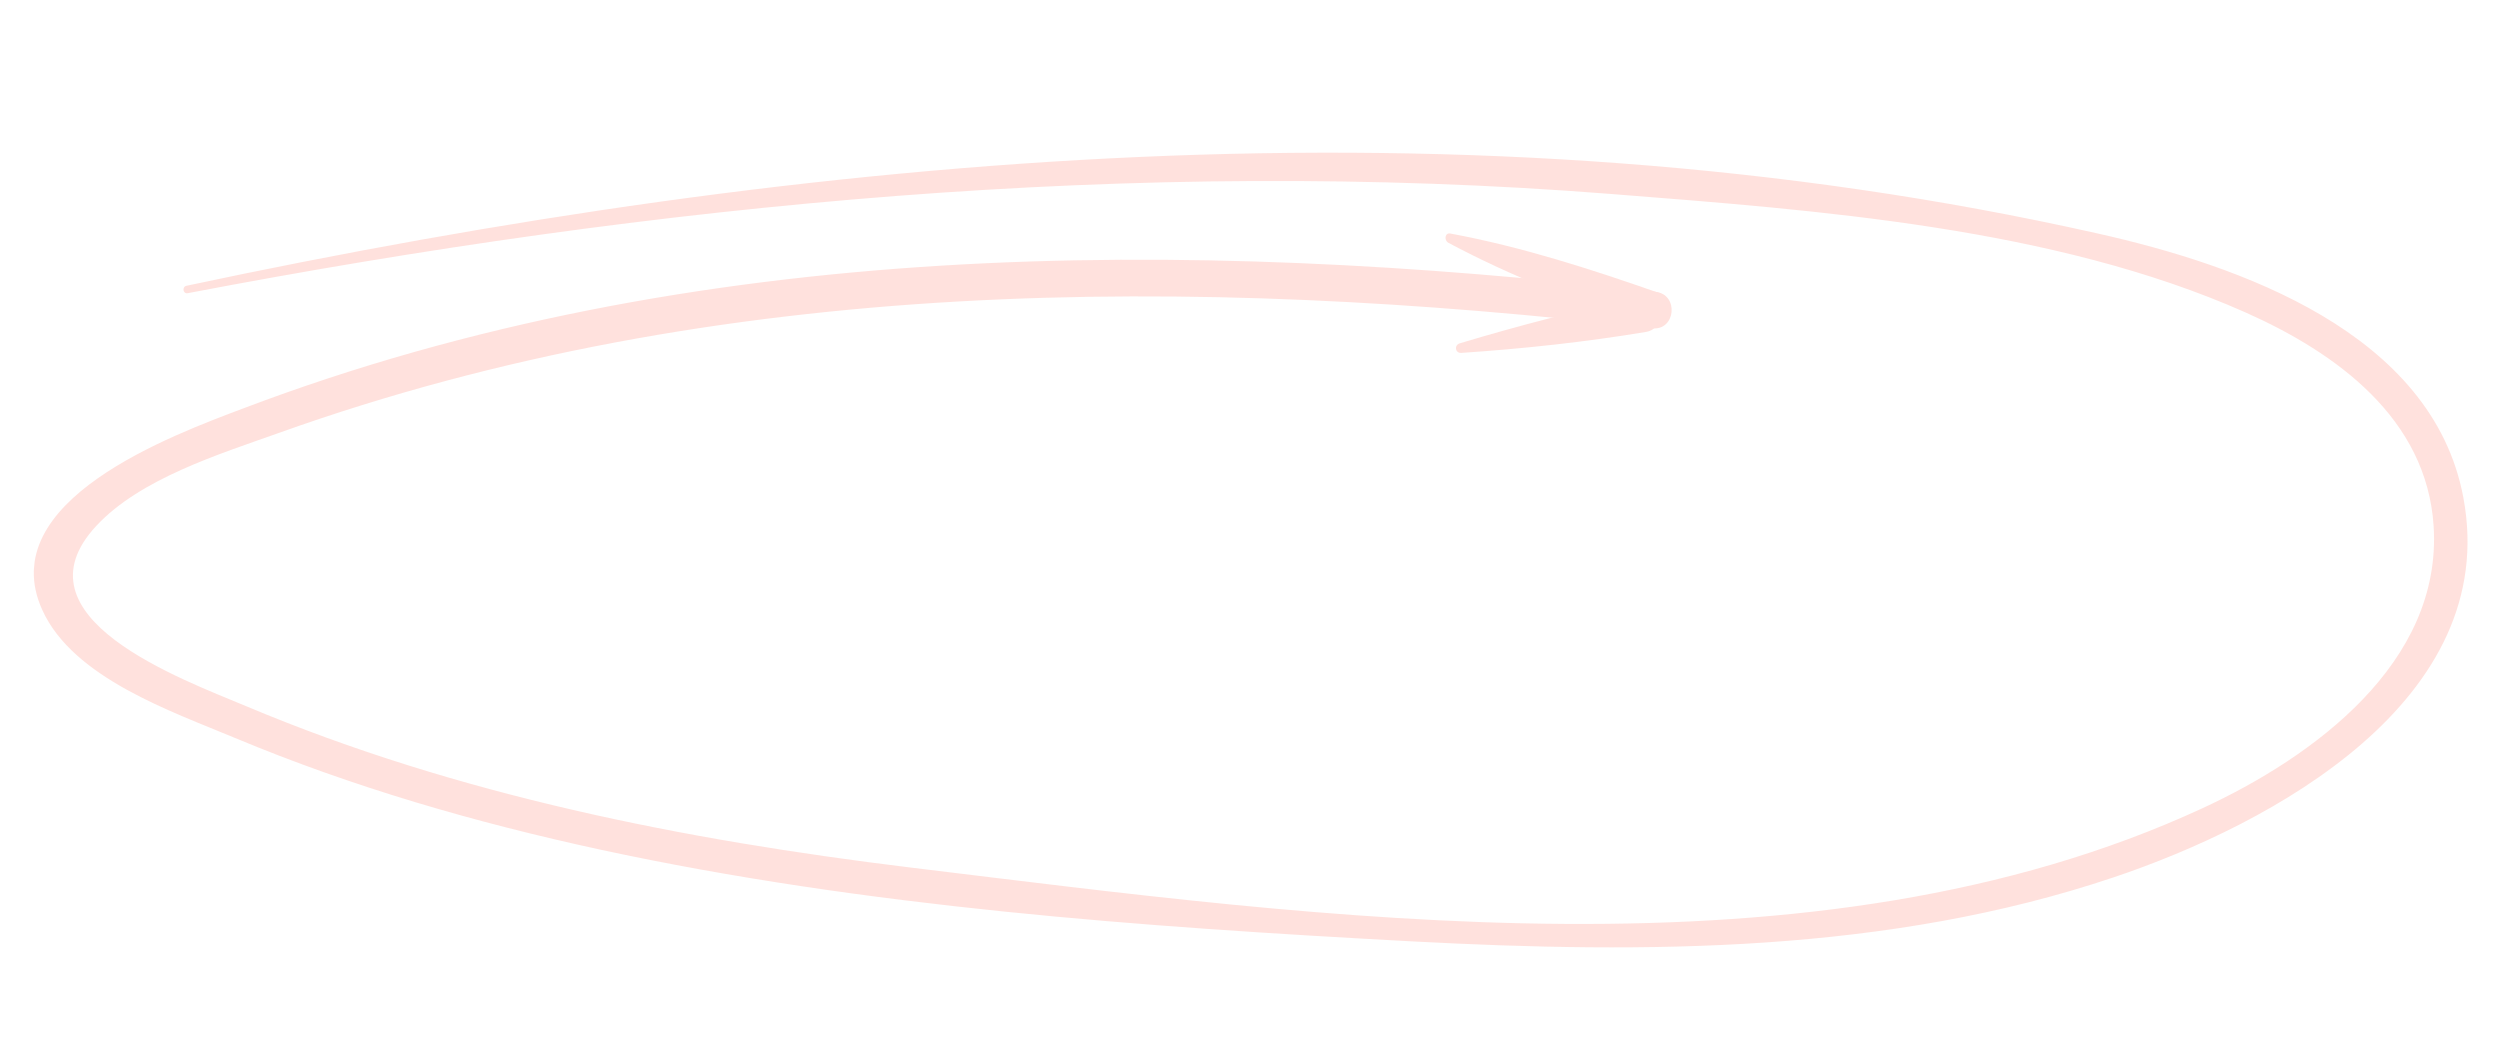 <svg width="189" height="80" viewBox="0 0 189 80" fill="none" xmlns="http://www.w3.org/2000/svg">
<g opacity="0.2" clip-path="url(#clip0_1635_61686)">
<path d="M14.188 22.166C49.57 15.409 85.775 11.821 121.78 14.664C137.43 15.896 155.264 17.185 169.756 23.618C176.631 26.674 183.464 31.634 183.983 39.783C184.636 50.116 174.884 57.231 166.504 61.104C137.129 74.676 99.925 69.354 68.841 65.586C51.744 63.497 34.628 60.124 18.675 53.415C13.716 51.335 0.842 46.679 7.278 39.759C10.594 36.185 16.585 34.332 21.062 32.737C54.419 20.798 90.093 20.798 124.902 24.819C126.676 25.024 126.949 22.27 125.175 22.065C89.471 17.955 52.498 17.957 18.463 30.848C13.051 32.889 -0.56 37.874 3.203 46.127C5.538 51.267 13.02 53.8 17.754 55.785C26.665 59.509 35.97 62.194 45.397 64.236C65.496 68.575 86.27 70.068 106.778 71.17C124.485 72.111 142.774 72.047 159.769 66.335C171.723 62.321 189.11 52.963 186.228 37.603C183.888 25.151 169.293 20.048 158.545 17.642C111.103 6.978 61.17 11.579 14.098 21.604C13.74 21.685 13.831 22.233 14.188 22.166Z" fill="#FF6B55"/>
<path d="M109.494 18.354C114.274 20.91 119.35 22.841 124.452 24.658C126.086 25.243 127.066 22.718 125.416 22.147C120.255 20.339 115.038 18.656 109.651 17.655C109.222 17.569 109.162 18.175 109.494 18.354Z" fill="#FF6B55"/>
<path d="M110.478 26.68C115.179 26.36 119.779 25.87 124.438 25.094C126.115 24.809 125.662 22.171 123.995 22.501C119.351 23.424 114.886 24.598 110.36 25.955C109.908 26.099 110.008 26.706 110.478 26.68Z" fill="#FF6B55"/>
</g>
<defs>
<clipPath id="clip0_1635_61686">
<rect width="182.959" height="60.986" fill="white" transform="translate(6.754 0.777) rotate(5.666)"/>
</clipPath>
</defs>
</svg>
